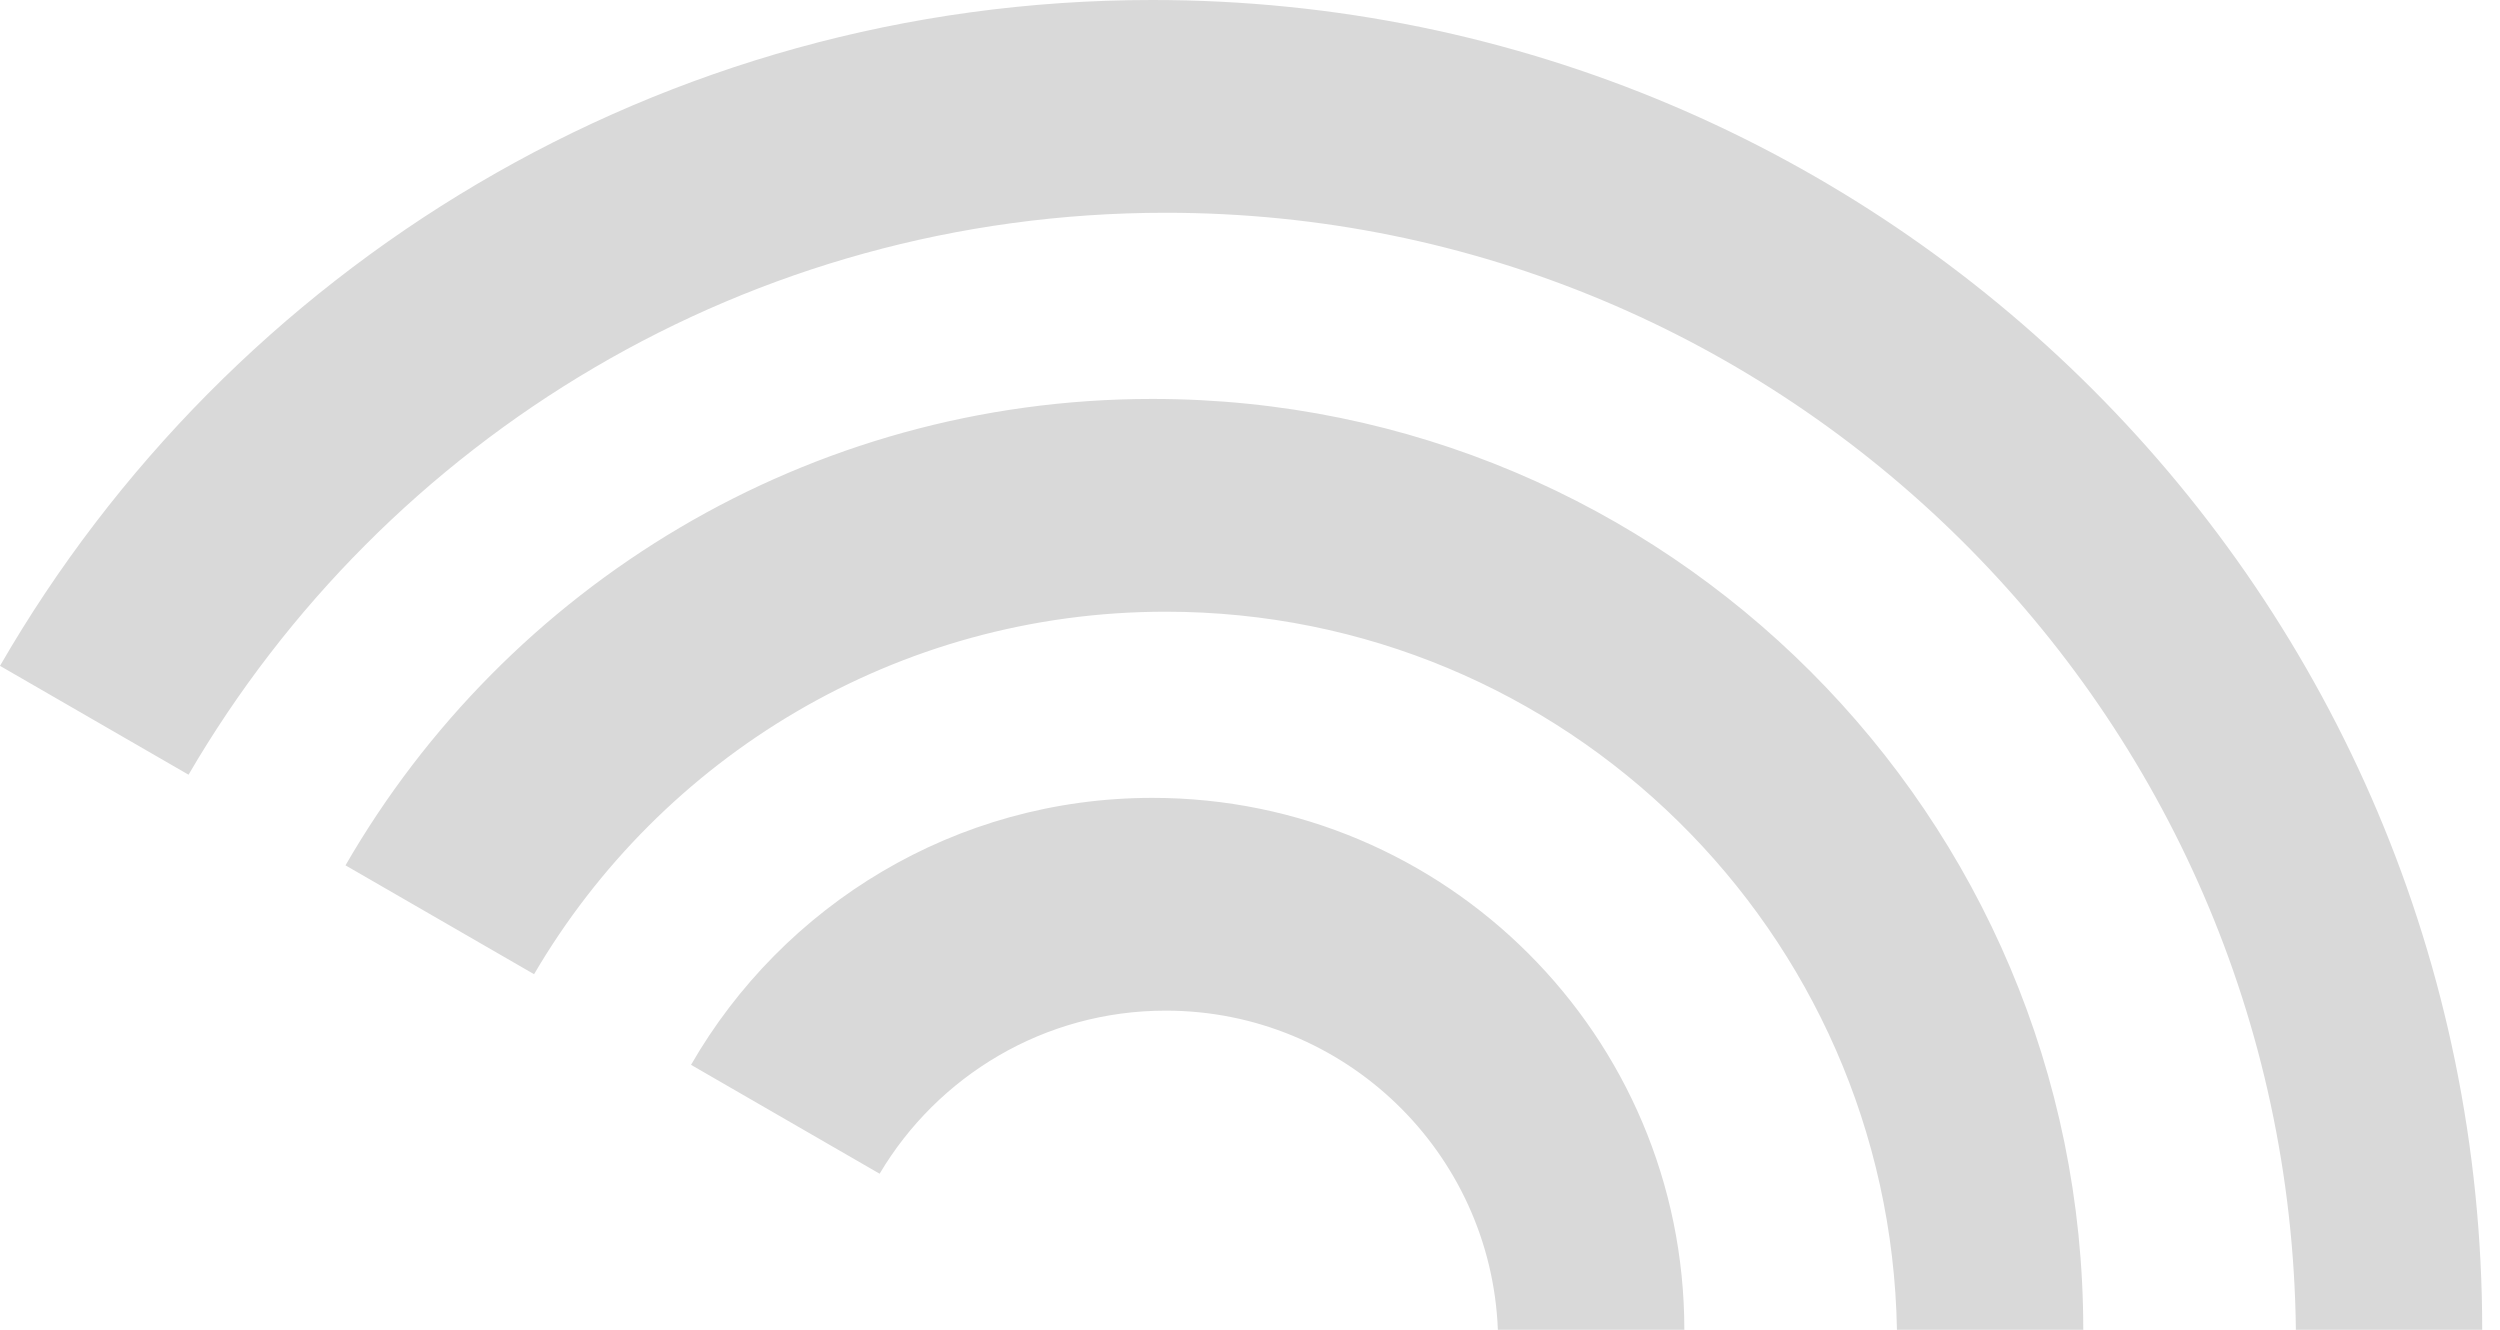 <svg width="94" height="50" viewBox="0 0 94 50" fill="none" xmlns="http://www.w3.org/2000/svg">
<path d="M43.331 30C54.377 30 63.331 38.954 63.331 50H56.32C56.058 43.328 50.567 38 43.831 38C39.254 38 35.252 40.461 33.074 44.132L25.983 40.038C29.436 34.039 35.912 30 43.331 30ZM43.331 15C62.661 15 78.331 30.67 78.331 50H71.325C71.058 35.043 58.852 23 43.831 23C33.702 23 24.853 28.477 20.081 36.63L12.991 32.537C19.038 22.055 30.361 15 43.331 15ZM43.331 0C70.945 0 93.331 22.386 93.331 50H86.325C86.057 26.758 67.136 8 43.831 8C28.15 8 14.454 16.493 7.089 29.129L0 25.036C8.64 10.071 24.809 0 43.331 0Z" fill="#D9D9D9"/>
</svg>

